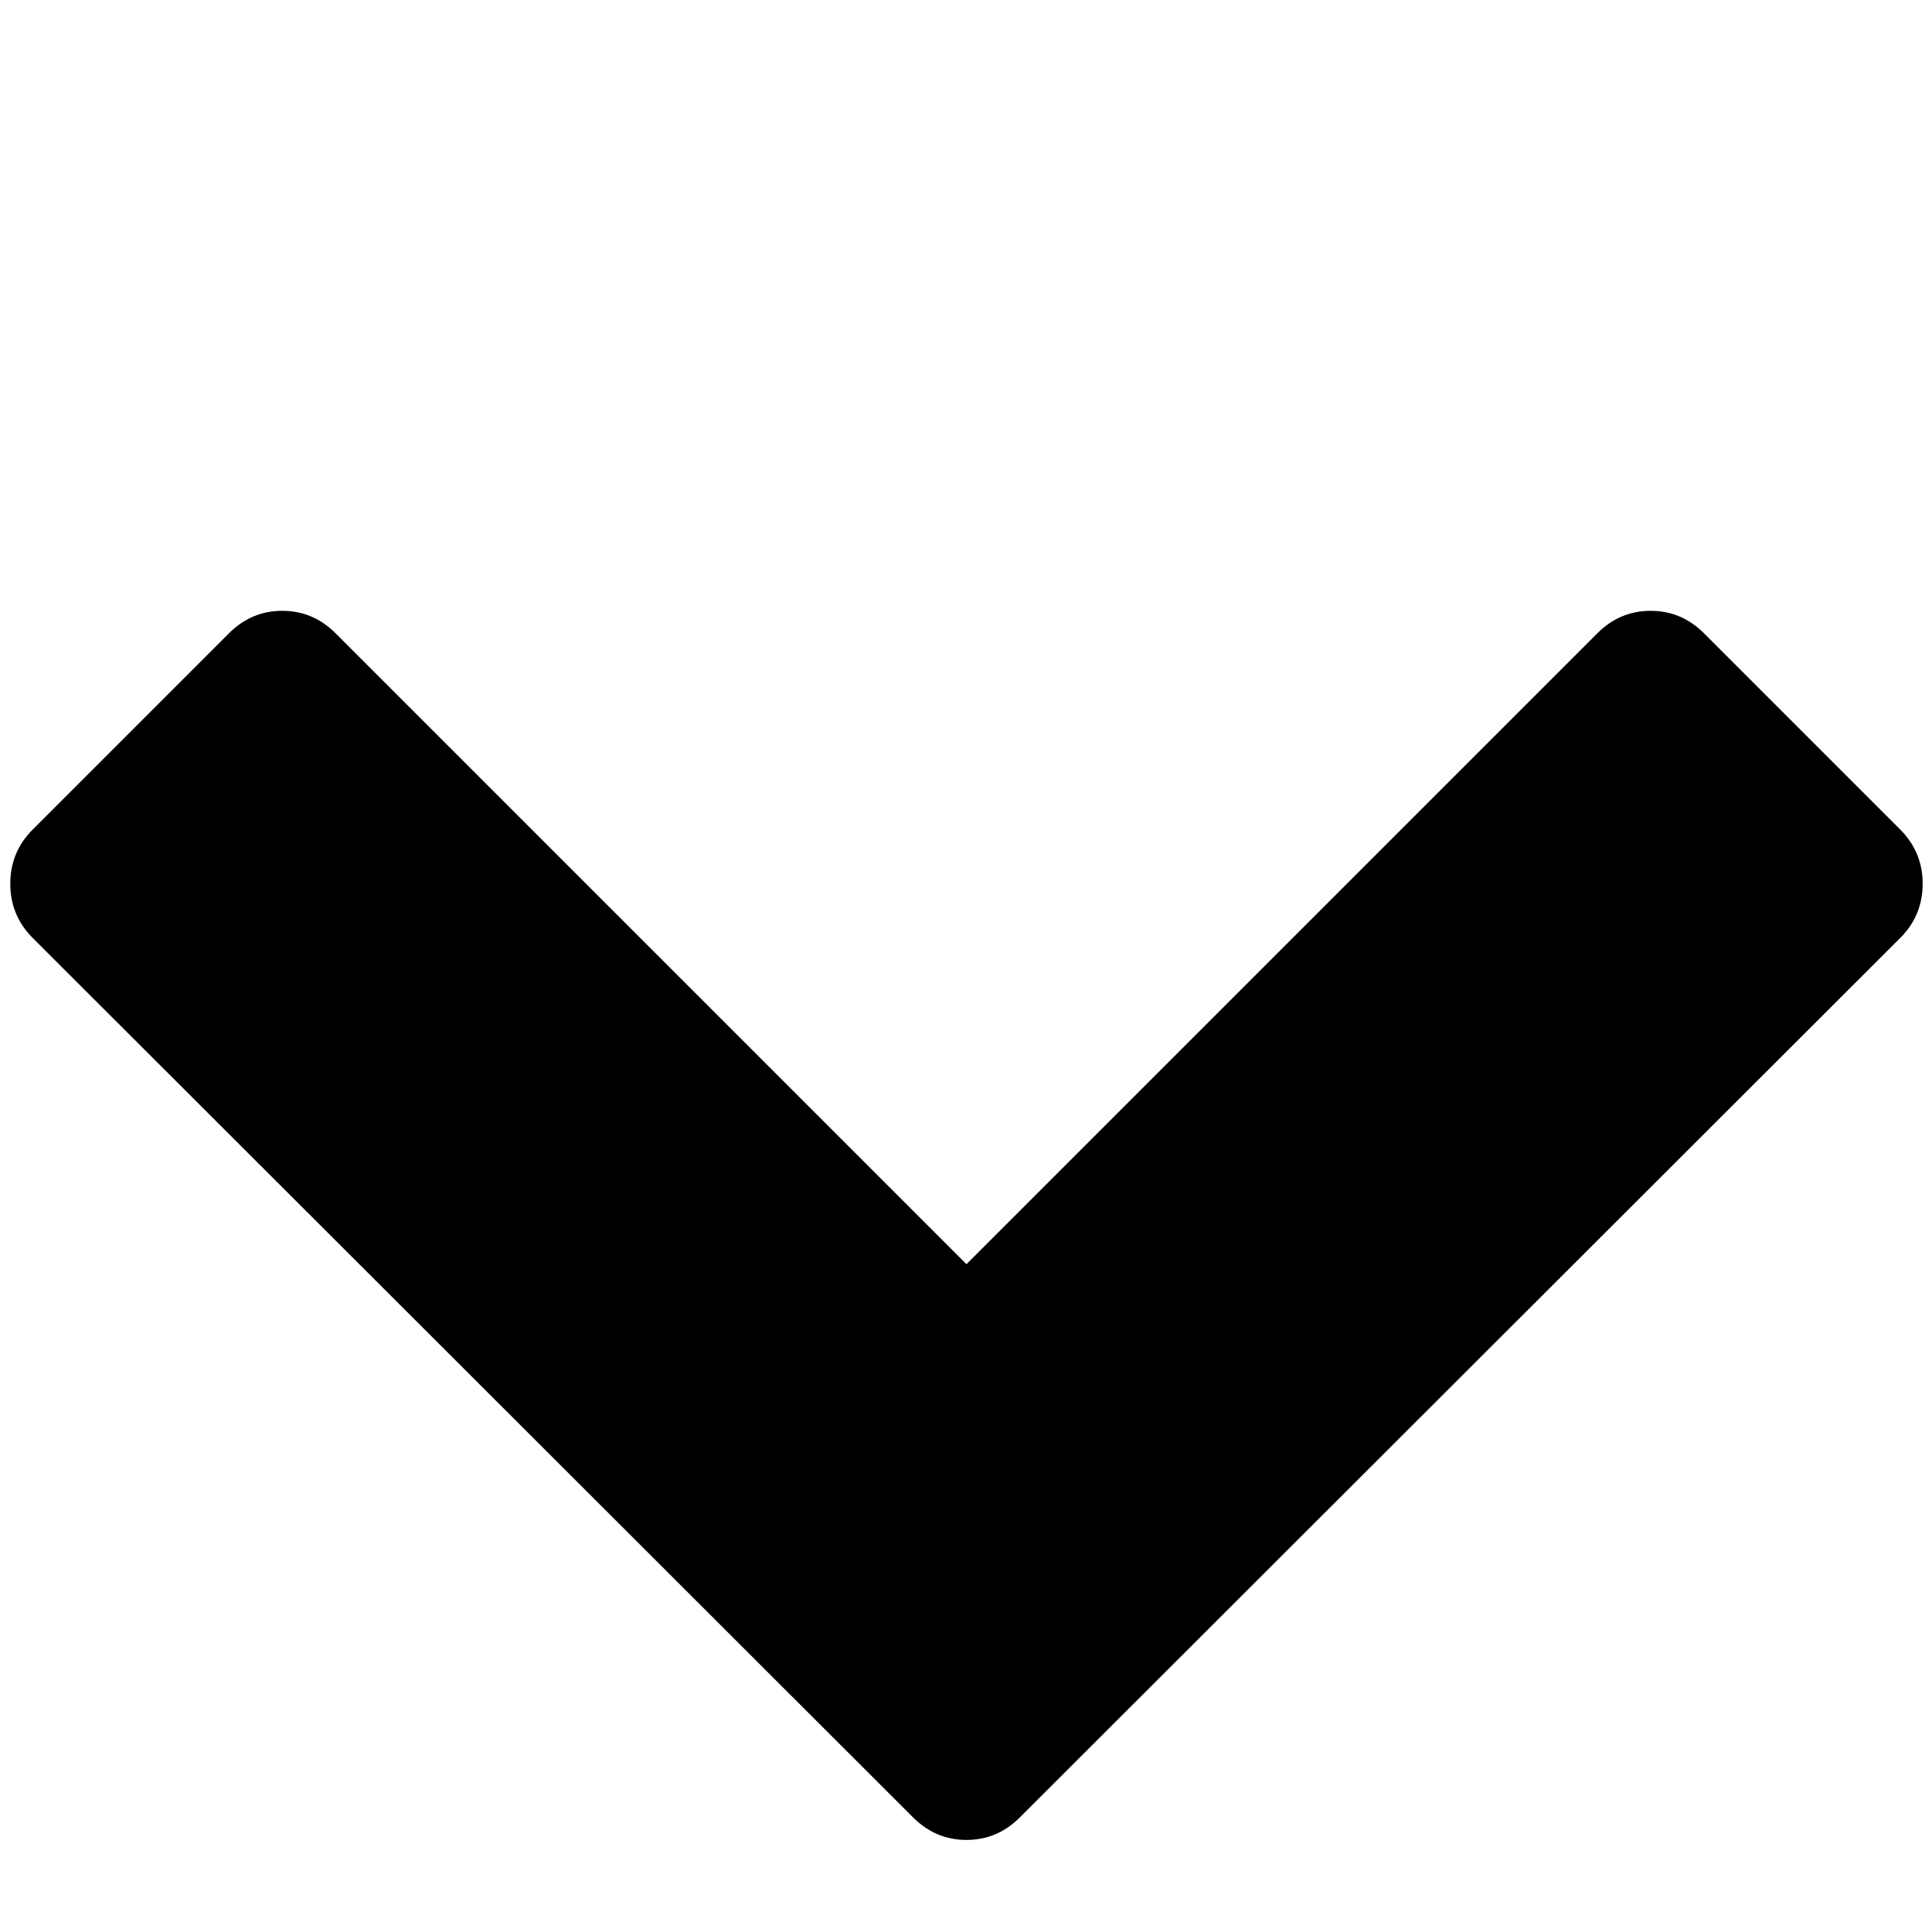 <?xml version="1.0" standalone="no"?>
<!DOCTYPE svg PUBLIC "-//W3C//DTD SVG 1.1//EN" "http://www.w3.org/Graphics/SVG/1.1/DTD/svg11.dtd" >
<svg xmlns="http://www.w3.org/2000/svg" xmlns:xlink="http://www.w3.org/1999/xlink" version="1.1" width="2048" height="2048" viewBox="-10 0 2067 2048">
   <path fill="currentColor"
d="M2023 994l-942 941q-24 24 -57 24t-57 -24l-942 -941q-24 -24 -24 -58t24 -58l210 -210q24 -24 57 -24t57 24l675 675l675 -675q24 -24 57 -24t57 24l210 210q24 24 24 58t-24 58z" />
</svg>
